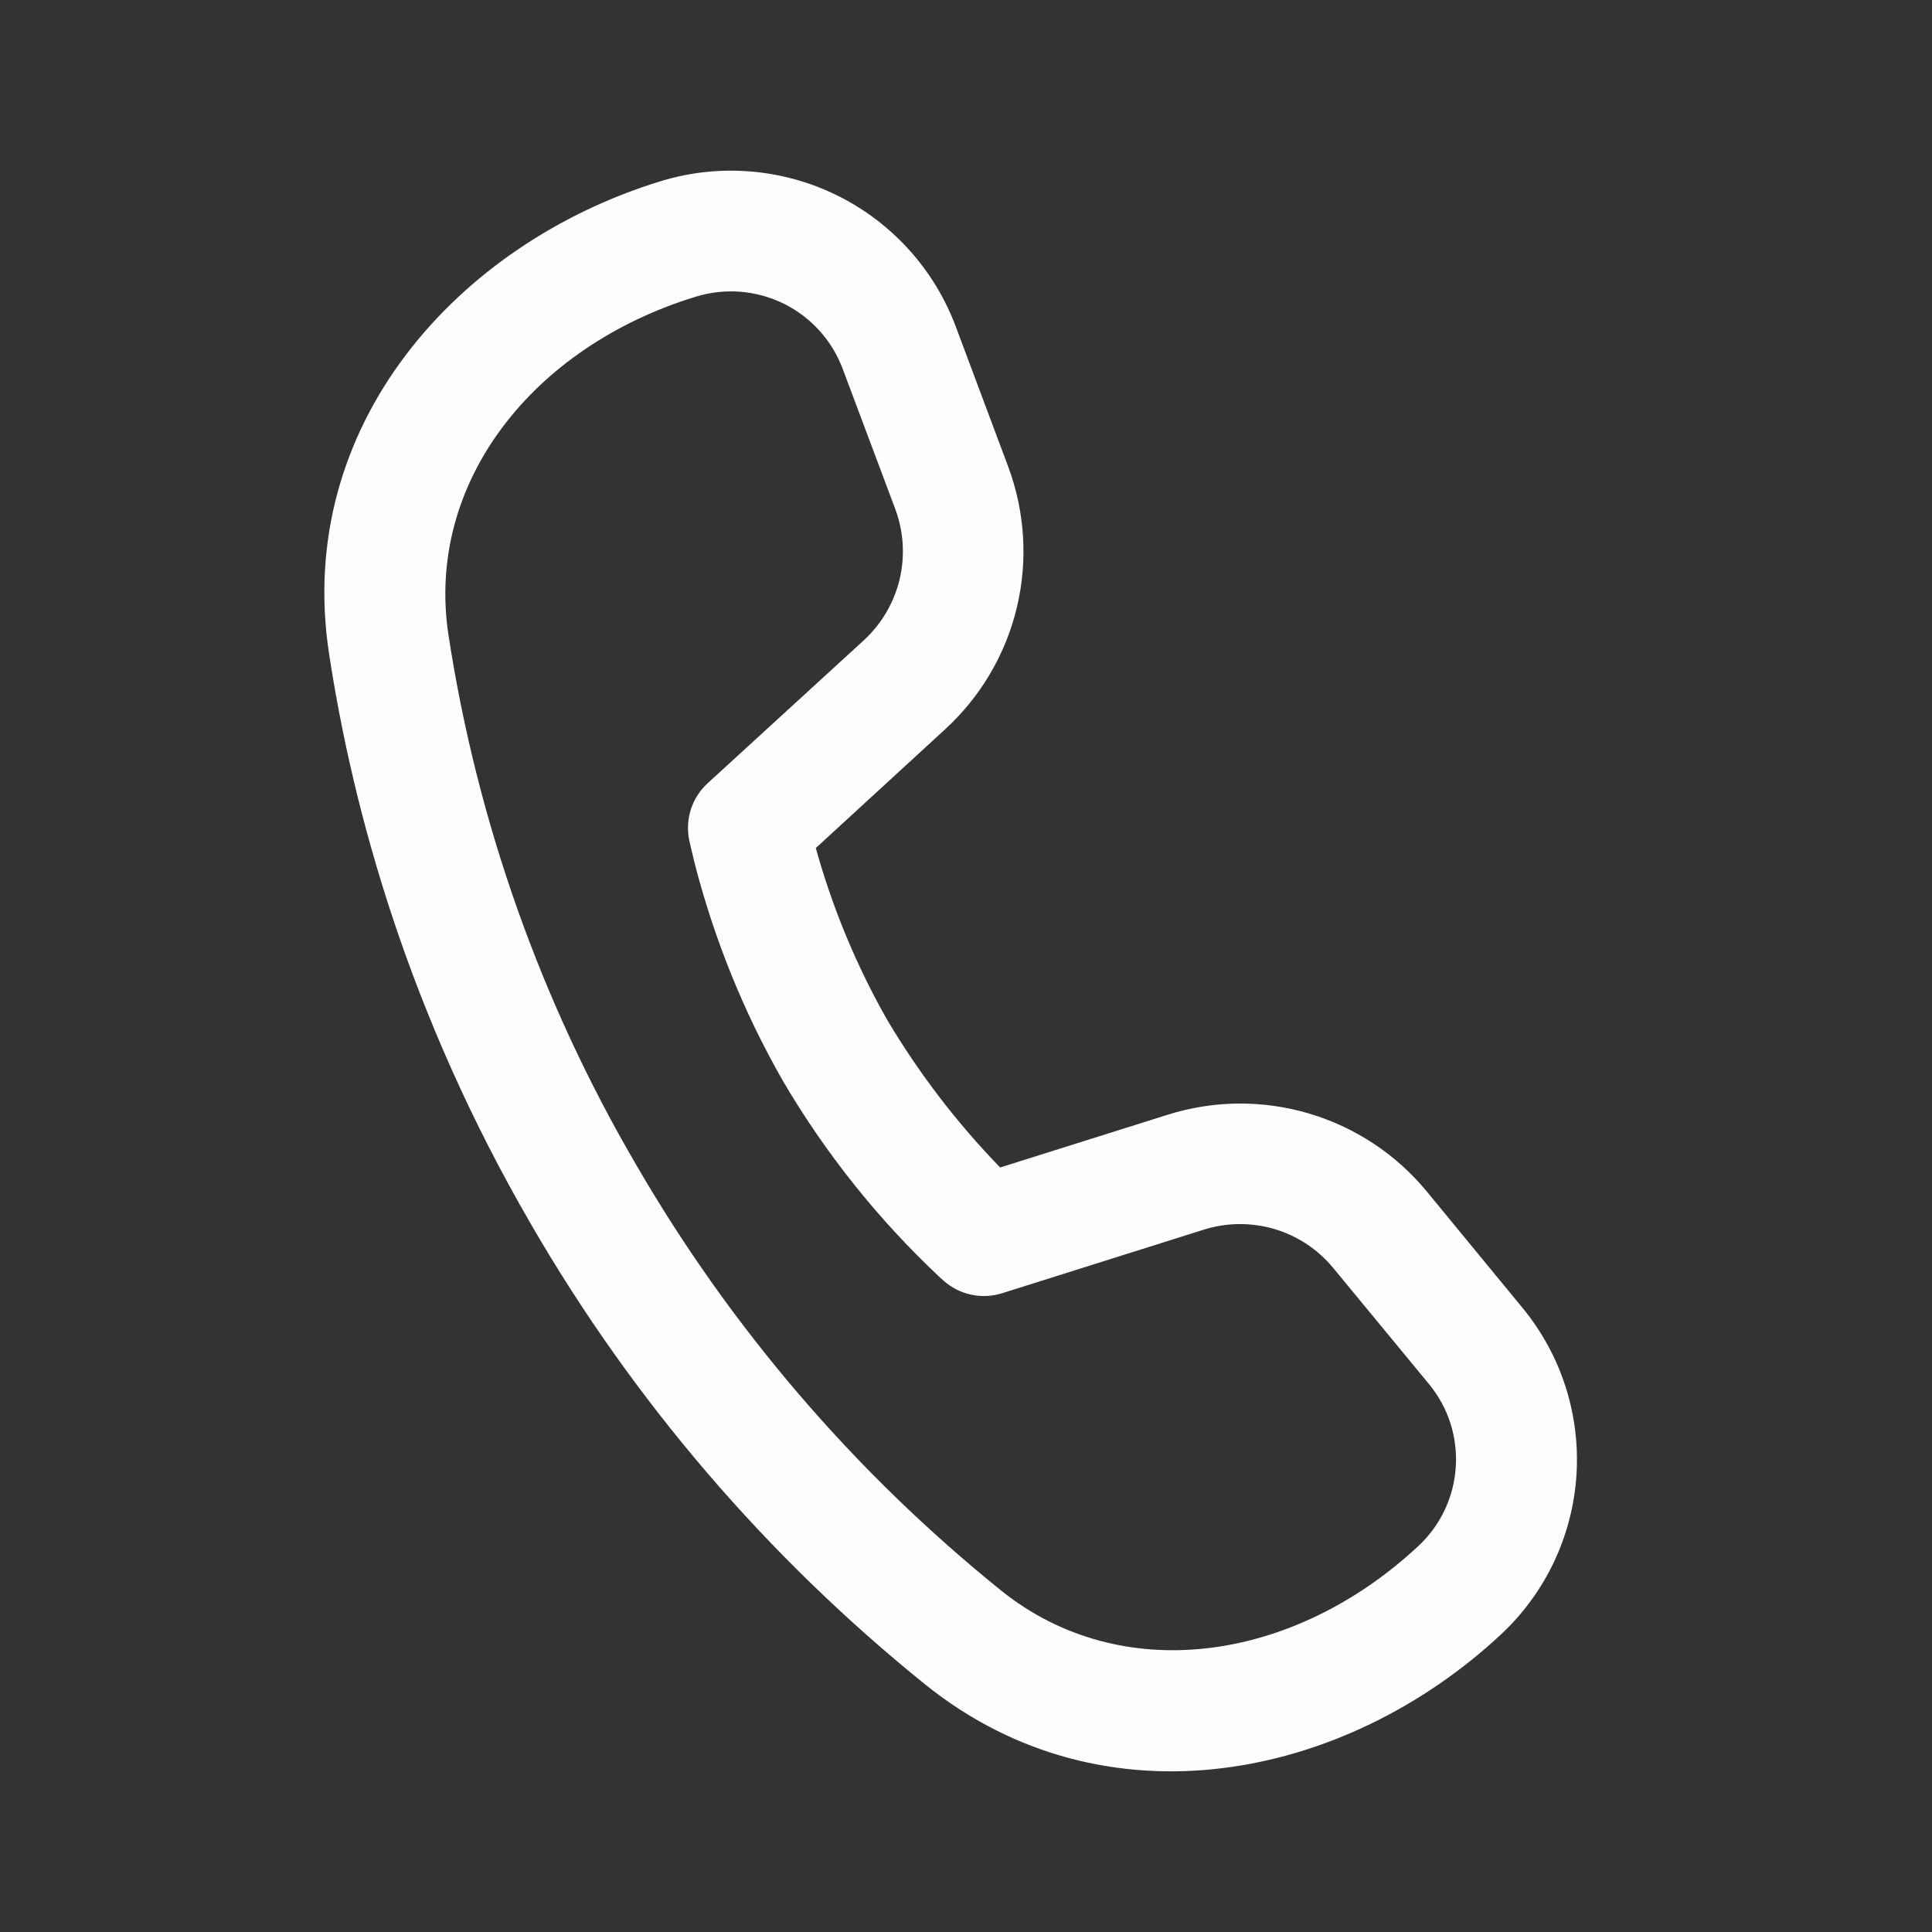 <svg width="25" height="25" viewBox="0 0 25 25" fill="none" xmlns="http://www.w3.org/2000/svg">
<rect x="0" y="0" width="25" height="25" fill="#333333" stroke="none"/>
<path d="M5.803 8.216C5.504 6.25 6.89 4.485 9.007 3.838C9.383 3.723 9.788 3.756 10.141 3.929C10.493 4.103 10.766 4.404 10.904 4.772L11.584 6.585C11.693 6.876 11.713 7.194 11.641 7.497C11.568 7.8 11.407 8.074 11.178 8.285L9.156 10.136C9.056 10.228 8.982 10.343 8.94 10.472C8.899 10.601 8.891 10.738 8.918 10.87L8.937 10.952L8.985 11.155C9.237 12.142 9.62 13.091 10.124 13.975C10.674 14.915 11.356 15.771 12.149 16.517L12.212 16.574C12.313 16.663 12.435 16.725 12.567 16.753C12.699 16.782 12.836 16.775 12.965 16.735L15.579 15.911C15.876 15.818 16.194 15.816 16.493 15.904C16.791 15.993 17.056 16.169 17.254 16.41L18.492 17.911C19.007 18.536 18.945 19.455 18.353 20.006C16.732 21.517 14.504 21.827 12.954 20.581C11.054 19.049 9.453 17.18 8.229 15.067C6.996 12.957 6.174 10.632 5.803 8.216ZM10.556 10.974L12.231 9.436C12.69 9.015 13.013 8.466 13.158 7.861C13.303 7.255 13.263 6.619 13.045 6.036L12.367 4.224C12.089 3.484 11.54 2.877 10.831 2.528C10.122 2.179 9.307 2.113 8.551 2.344C5.921 3.149 3.81 5.506 4.257 8.452C4.57 10.508 5.29 13.124 6.879 15.855C8.199 18.133 9.927 20.148 11.976 21.8C14.301 23.667 17.404 23.03 19.42 21.152C19.997 20.615 20.347 19.878 20.399 19.092C20.451 18.305 20.201 17.529 19.699 16.921L18.462 15.417C18.066 14.937 17.536 14.586 16.939 14.409C16.342 14.232 15.706 14.237 15.112 14.424L12.942 15.107C12.381 14.529 11.89 13.887 11.479 13.195C11.082 12.496 10.772 11.75 10.557 10.975" fill="#FFFCFC"/>
</svg>
